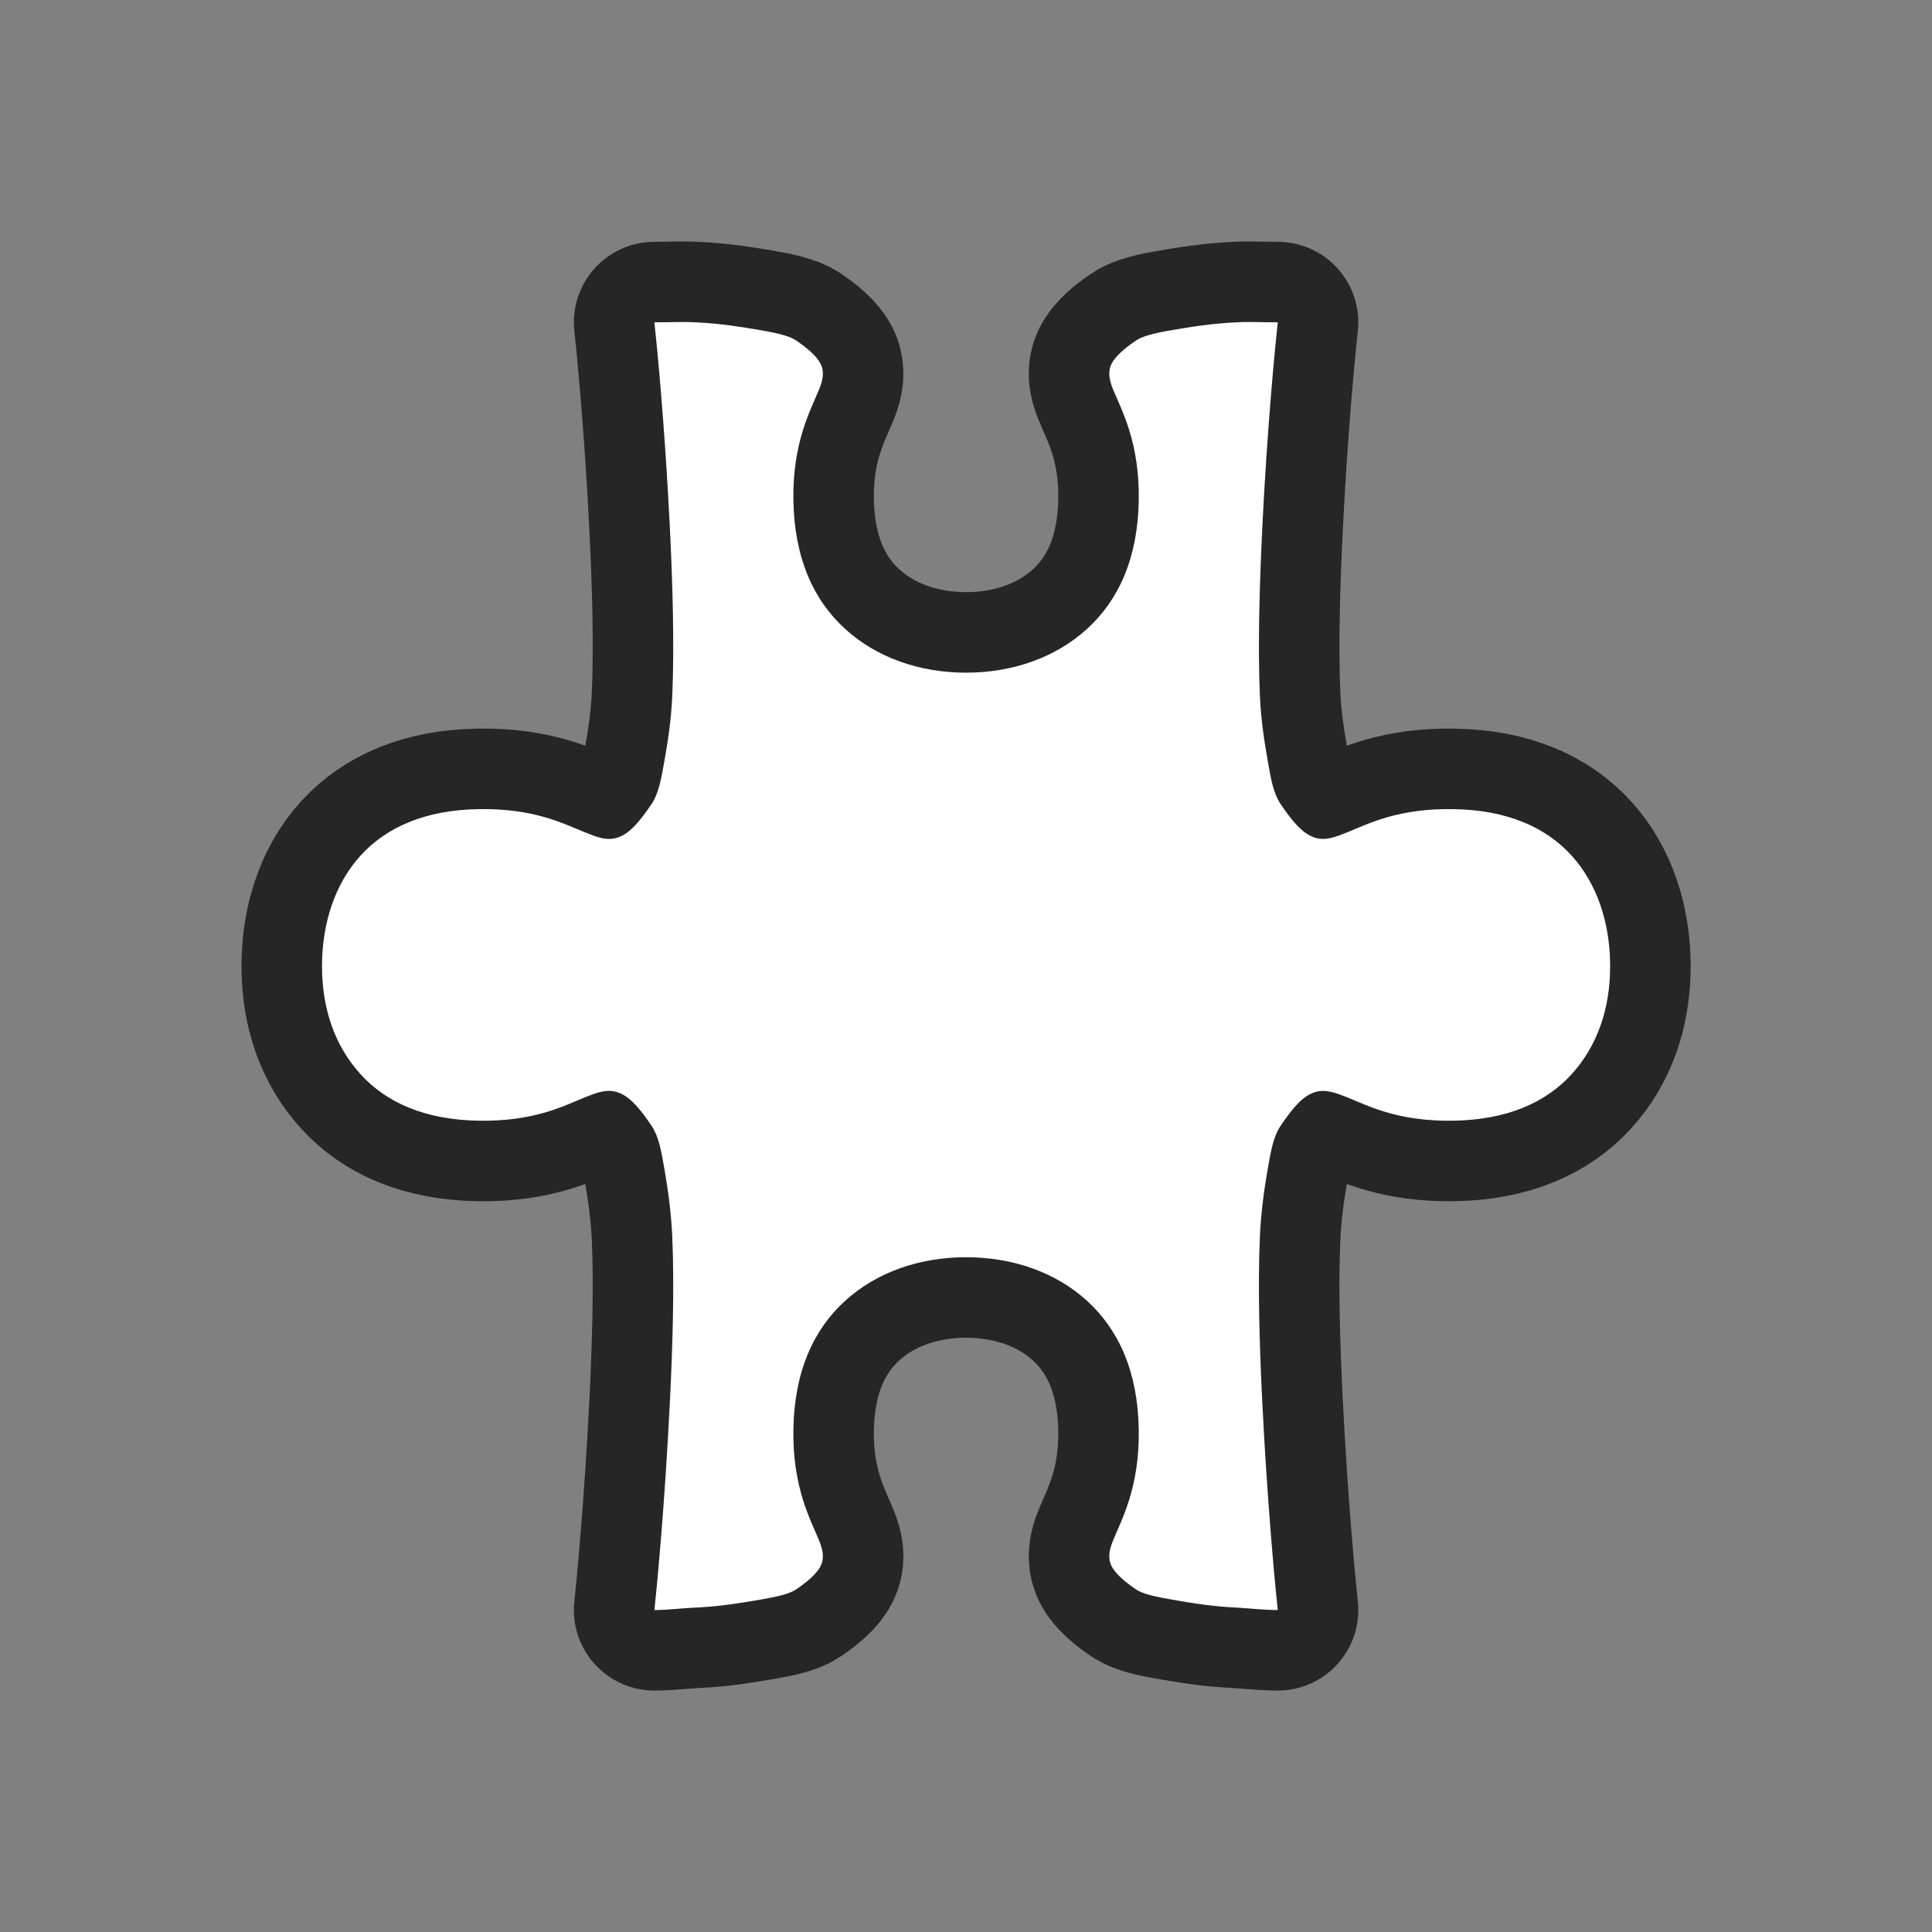 <?xml version="1.0" encoding="UTF-8" standalone="no"?>
<svg
   xmlns:dc="http://purl.org/dc/elements/1.1/"
   xmlns:cc="http://creativecommons.org/ns#"
   xmlns:rdf="http://www.w3.org/1999/02/22-rdf-syntax-ns#"
   xmlns:svg="http://www.w3.org/2000/svg"
   xmlns="http://www.w3.org/2000/svg"
   xmlns:sodipodi="http://sodipodi.sourceforge.net/DTD/sodipodi-0.dtd"
   xmlns:inkscape="http://www.inkscape.org/namespaces/inkscape"
   viewBox="0 0 24 24"
   version="1.1"
   id="svg4"
   sodipodi:docname="lc_symbolshapes.puzzle.svg"
   inkscape:export-filename="/home/jupiter007/Libreoffice yaru theme fullcolor/build/cmd/lc_symbolshapes.puzzle.png"
   inkscape:export-xdpi="96"
   inkscape:export-ydpi="96"
   inkscape:version="0.92.4 (5da689c313, 2019-01-14)">
  <rect x="0" y="0" width="24" height="24" fill="#808080" stroke="none"/>
  <defs
     id="defs8" />
  <sodipodi:namedview
     pagecolor="#ffffff"
     bordercolor="#666666"
     borderopacity="1"
     objecttolerance="10"
     gridtolerance="10"
     guidetolerance="10"
     inkscape:pageopacity="0"
     inkscape:pageshadow="2"
     inkscape:window-width="1920"
     inkscape:window-height="1011"
     id="namedview6"
     showgrid="false"
     inkscape:zoom="9.8333333"
     inkscape:cx="0.66101695"
     inkscape:cy="12"
     inkscape:window-x="0"
     inkscape:window-y="32"
     inkscape:window-maximized="1"
     inkscape:current-layer="svg4" />
  <path
     style="fill:#000000;stroke:#000000;opacity:0.7;stroke-width:2;stroke-miterlimit:4;stroke-dasharray:none;stroke-linejoin:round"
     id="path817"
     fill="#232629"
     d="m8.129 4.004c.031.281.129 1.281.191 2.527.036.717.058 1.49.031 2.111-.014.31-.055.568-.096.801s-.073.413-.16.543c-.148.22-.272.366-.416.416-.144.051-.277-.01-.416-.064-.279-.114-.636-.297-1.312-.287-.675.01-1.153.228-1.471.576-.317.348-.48.838-.48 1.375 0.0.537.163.996.48 1.344.317.348.795.566 1.471.576.676.01 1.034-.175 1.312-.289.139-.055.272-.113.416-.062.144.051.268.196.416.416.087.13.12.31.16.543.04.233.082.521.096.832.027.621.005 1.363-.031 2.08-.063 1.267-.163 2.302-.191 2.559.174-.001.354-.024.512-.031.305-.013.58-.06.799-.098.219-.037.367-.072.449-.127.205-.138.292-.245.318-.32.026-.075.021-.16-.031-.287-.104-.254-.331-.658-.32-1.377.011-.72.248-1.242.641-1.6.392-.358.927-.543 1.504-.543.577 0 1.112.185 1.504.543.392.358.63.88.641 1.6.011.719-.217 1.123-.32 1.377-.052.127-.057.211-.031.287.026.075.114.183.318.32.082.056.23.089.449.127.219.038.494.085.799.098.158.01.338.03.512.031-.028-.256-.128-1.292-.191-2.559-.036-.717-.058-1.459-.031-2.08.014-.311.055-.599.096-.832.04-.233.073-.413.16-.543.148-.22.272-.366.416-.416.144-.05.277.009.416.062.279.114.636.299 1.312.289.675-.01 1.153-.228 1.471-.576.317-.348.48-.807.48-1.344-0-.537-.163-1.027-.48-1.375-.317-.348-.795-.566-1.471-.576-.676-.01-1.034.173-1.312.287-.139.054-.272.115-.416.064-.144-.051-.268-.196-.416-.416-.087-.13-.12-.31-.16-.543-.04-.233-.082-.49-.096-.801-.027-.621-.004-1.395.031-2.111.062-1.247.16-2.247.191-2.527-.174.001-.354-.01-.512 0-.305.013-.58.058-.799.096-.219.037-.367.074-.449.129-.205.138-.292.245-.318.32-.026.075-.021.16.031.287.104.254.331.656.32 1.375-.011.719-.248 1.242-.641 1.6-.392.358-.927.545-1.504.545-.577-0-1.112-.187-1.504-.545-.392-.358-.63-.88-.641-1.6-.011-.719.217-1.121.32-1.375.052-.127.057-.212.031-.287-.026-.075-.114-.183-.318-.32-.082-.056-.23-.091-.449-.129-.219-.037-.494-.083-.799-.096-.157-.01-.338.001-.512 0z" />
  <path
     d="m8.129 4.004c.031.281.129 1.281.191 2.527.036.717.058 1.49.031 2.111-.014.31-.055.568-.096.801s-.073.413-.16.543c-.148.22-.272.366-.416.416-.144.051-.277-.01-.416-.064-.279-.114-.636-.297-1.312-.287-.675.01-1.153.228-1.471.576-.317.348-.48.838-.48 1.375 0.0.537.163.996.48 1.344.317.348.795.566 1.471.576.676.01 1.034-.175 1.312-.289.139-.055.272-.113.416-.062.144.051.268.196.416.416.087.13.12.31.16.543.04.233.082.521.096.832.027.621.005 1.363-.031 2.08-.063 1.267-.163 2.302-.191 2.559.174-.001.354-.024.512-.031.305-.013.58-.06.799-.098.219-.037.367-.072.449-.127.205-.138.292-.245.318-.32.026-.075.021-.16-.031-.287-.104-.254-.331-.658-.32-1.377.011-.72.248-1.242.641-1.6.392-.358.927-.543 1.504-.543.577 0 1.112.185 1.504.543.392.358.63.88.641 1.6.011.719-.217 1.123-.32 1.377-.052.127-.057.211-.031.287.026.075.114.183.318.32.082.056.23.089.449.127.219.038.494.085.799.098.158.01.338.03.512.031-.028-.256-.128-1.292-.191-2.559-.036-.717-.058-1.459-.031-2.08.014-.311.055-.599.096-.832.04-.233.073-.413.16-.543.148-.22.272-.366.416-.416.144-.05.277.009.416.062.279.114.636.299 1.312.289.675-.01 1.153-.228 1.471-.576.317-.348.48-.807.48-1.344-0-.537-.163-1.027-.48-1.375-.317-.348-.795-.566-1.471-.576-.676-.01-1.034.173-1.312.287-.139.054-.272.115-.416.064-.144-.051-.268-.196-.416-.416-.087-.13-.12-.31-.16-.543-.04-.233-.082-.49-.096-.801-.027-.621-.004-1.395.031-2.111.062-1.247.16-2.247.191-2.527-.174.001-.354-.01-.512 0-.305.013-.58.058-.799.096-.219.037-.367.074-.449.129-.205.138-.292.245-.318.32-.026.075-.021.16.031.287.104.254.331.656.32 1.375-.011.719-.248 1.242-.641 1.6-.392.358-.927.545-1.504.545-.577-0-1.112-.187-1.504-.545-.392-.358-.63-.88-.641-1.6-.011-.719.217-1.121.32-1.375.052-.127.057-.212.031-.287-.026-.075-.114-.183-.318-.32-.082-.056-.23-.091-.449-.129-.219-.037-.494-.083-.799-.096-.157-.01-.338.001-.512 0z"
     fill="#232629"
     id="path2"
     style="fill:#ffffff" />
</svg>
